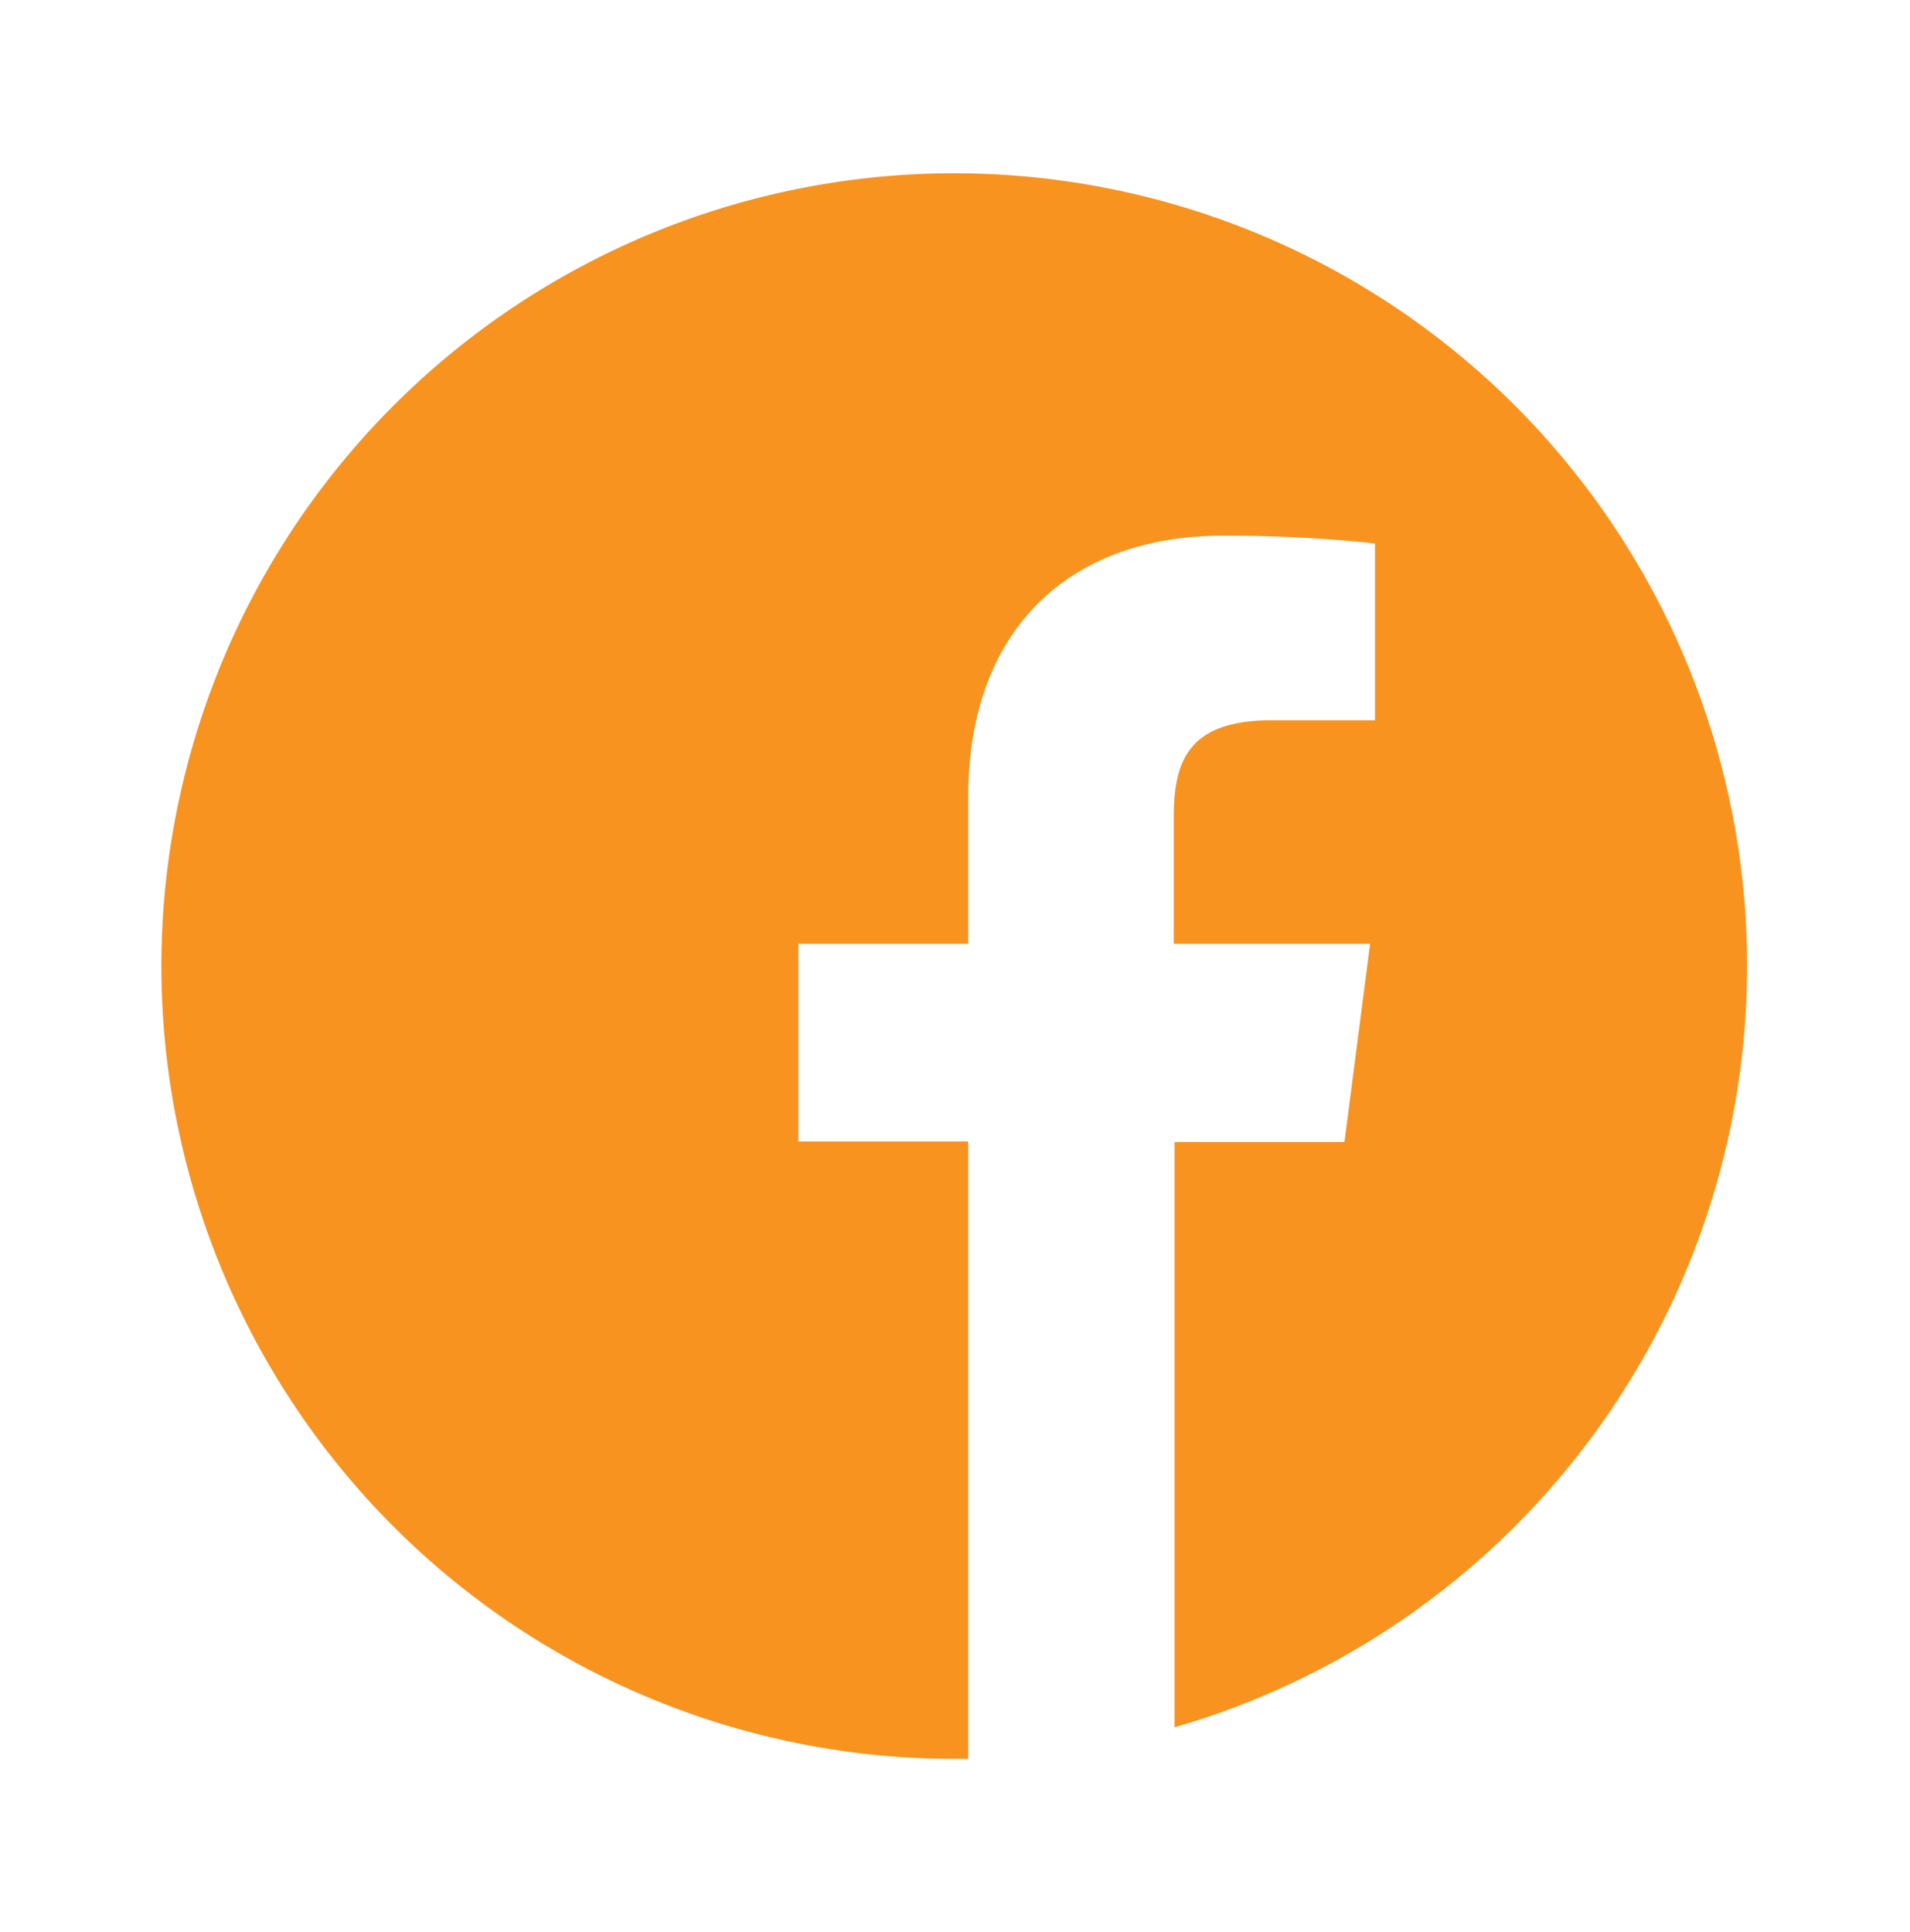 <svg id="Layer_1" data-name="Layer 1" xmlns="http://www.w3.org/2000/svg" viewBox="0 0 101.18 102.35"><defs><style>.cls-1{fill:#f8931f;}</style></defs><path class="cls-1" d="M92.55,51.18a42,42,0,1,0-42,42c.24,0,.49,0,.74,0V60.47h-9V50h9V42.23c0-9,5.47-13.85,13.47-13.85a73.57,73.57,0,0,1,8.08.41v9.37H67.37c-4.34,0-5.19,2.07-5.19,5.1V50h10.4l-1.36,10.5h-9V91.51A42,42,0,0,0,92.55,51.18Z"/></svg>